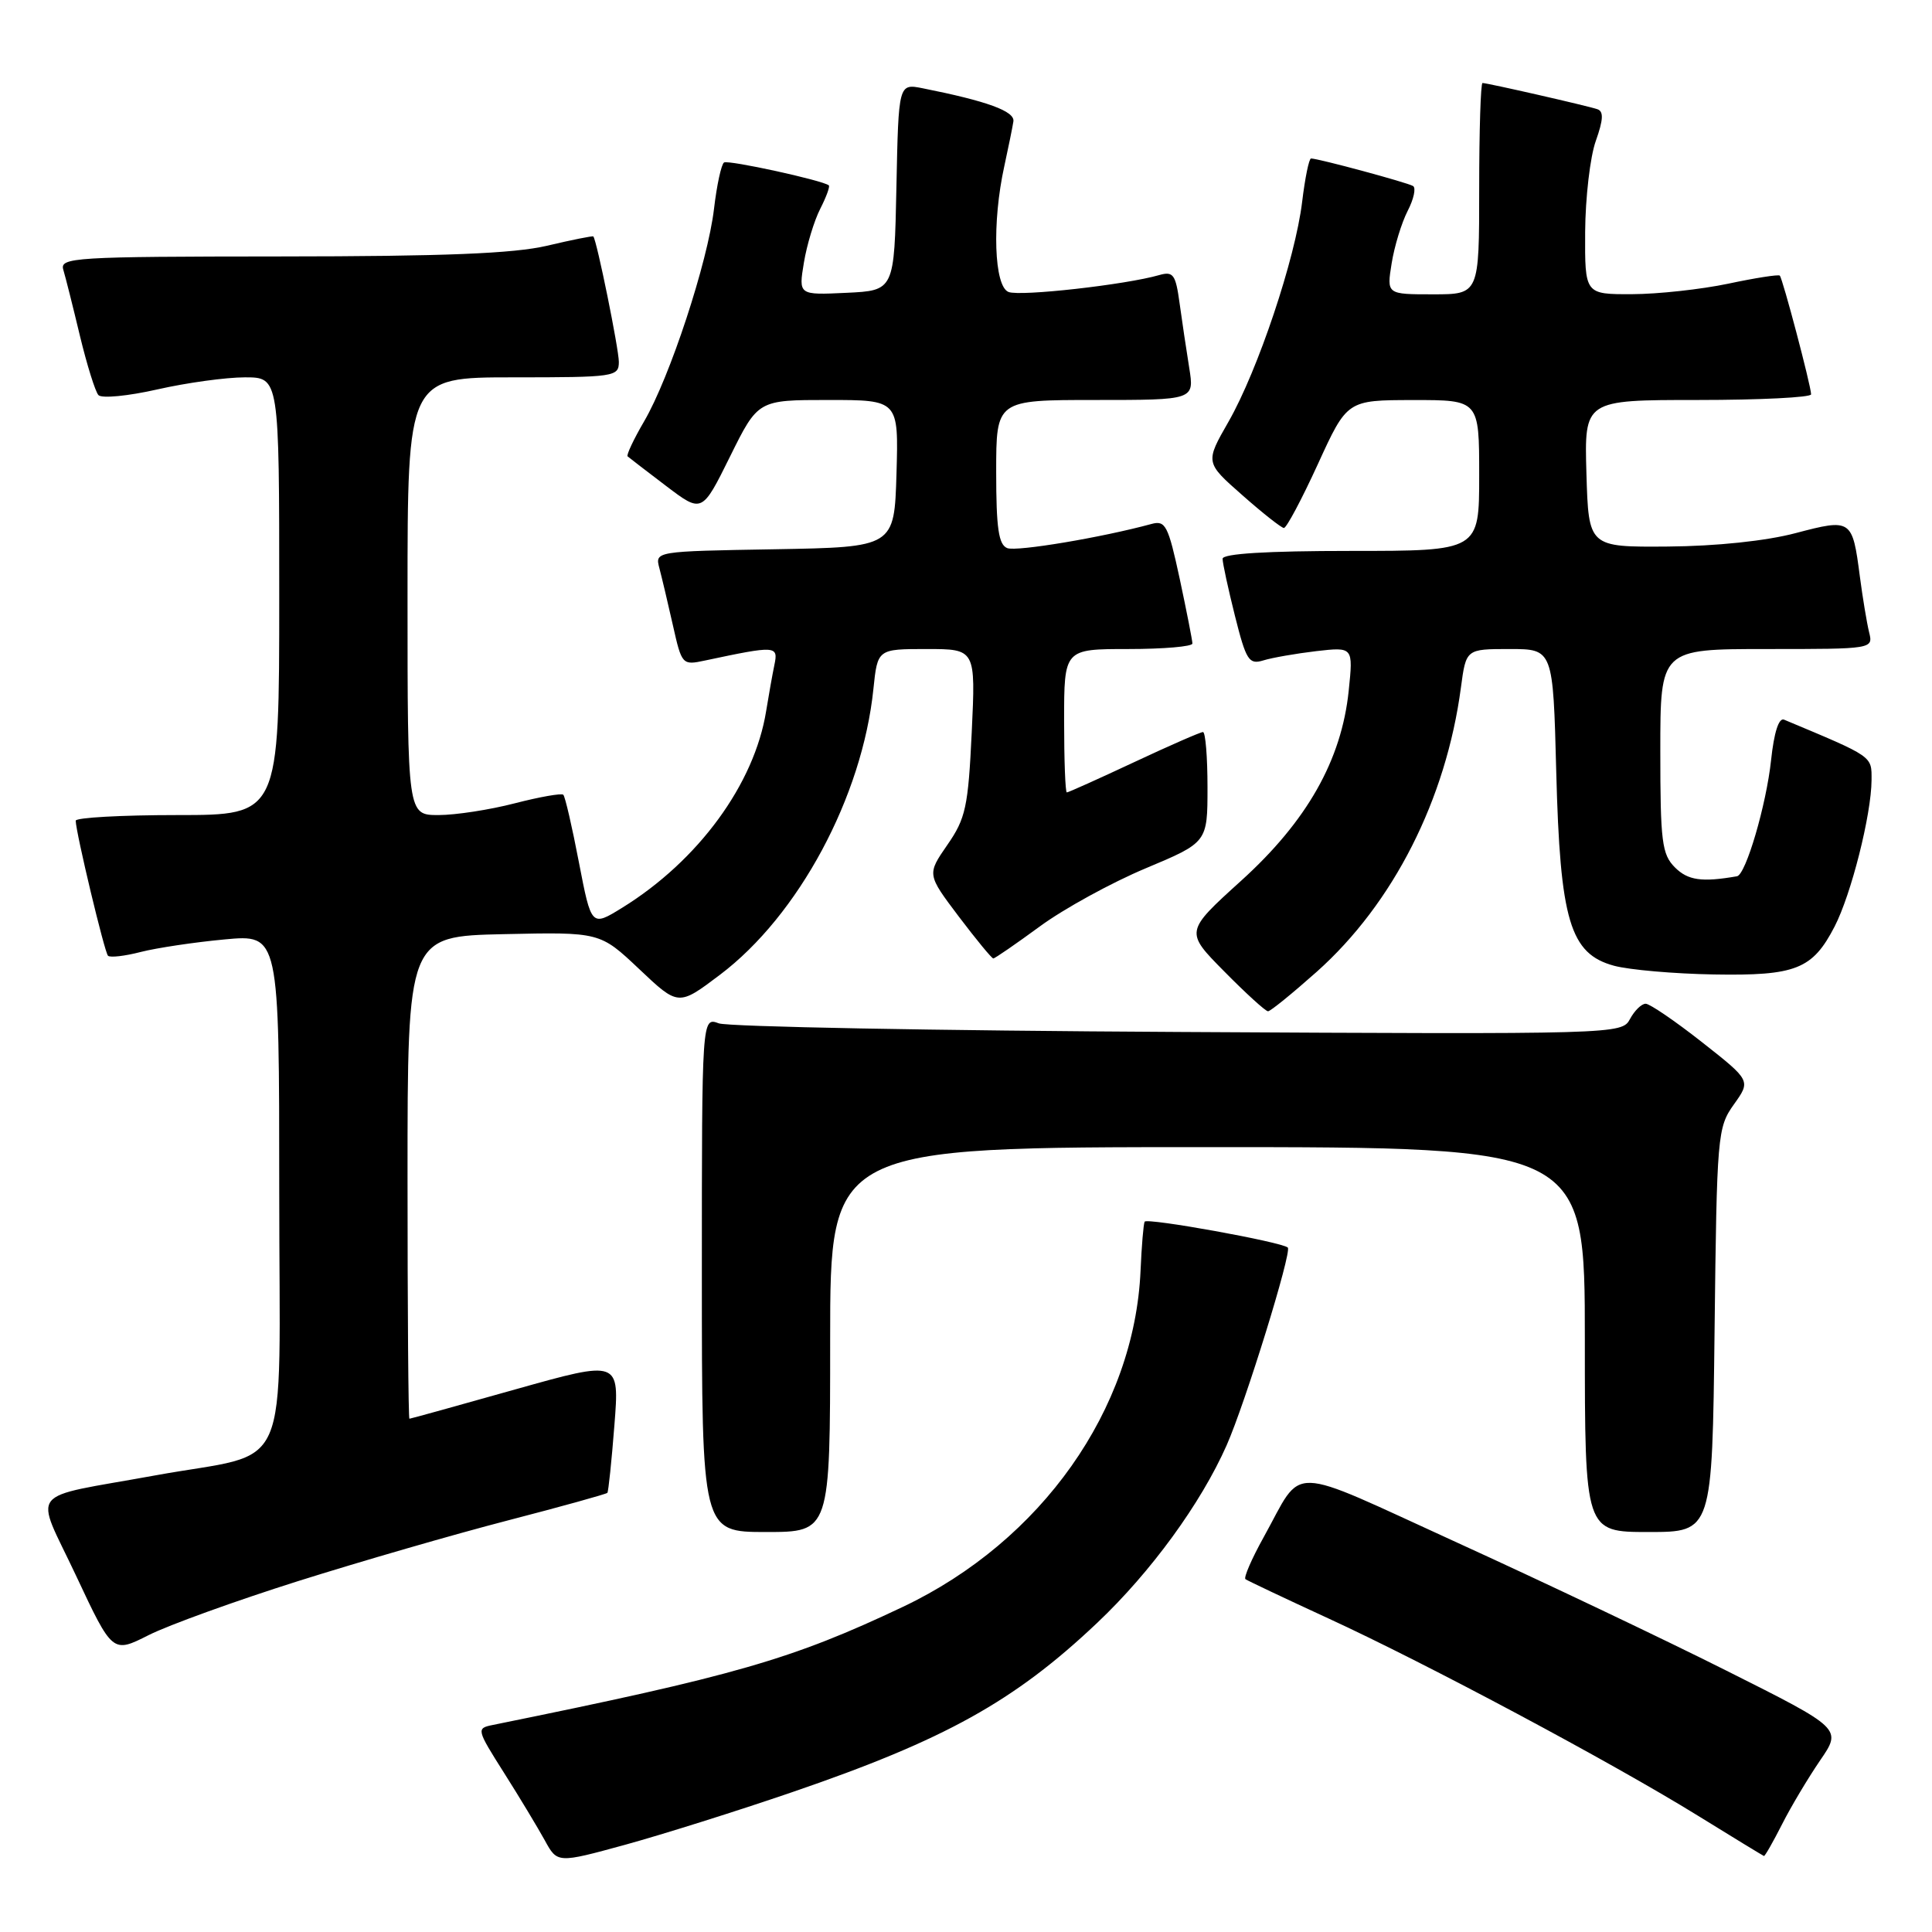 <?xml version="1.0" encoding="UTF-8" standalone="no"?>
<!DOCTYPE svg PUBLIC "-//W3C//DTD SVG 1.1//EN" "http://www.w3.org/Graphics/SVG/1.1/DTD/svg11.dtd" >
<svg xmlns="http://www.w3.org/2000/svg" xmlns:xlink="http://www.w3.org/1999/xlink" version="1.1" viewBox="0 0 256 256">
 <g >
 <path fill="currentColor"
d=" M 104.97 237.47 C 125.18 230.55 134.40 225.44 145.37 215.05 C 152.50 208.31 159.13 199.20 162.53 191.52 C 165.00 185.95 171.21 165.87 170.64 165.31 C 169.91 164.58 151.93 161.33 151.67 161.88 C 151.51 162.22 151.27 165.13 151.13 168.35 C 150.33 186.74 138.00 204.20 119.65 212.91 C 104.92 219.89 97.45 222.04 65.28 228.57 C 63.11 229.01 63.14 229.15 66.78 234.90 C 68.83 238.13 71.25 242.16 72.18 243.84 C 73.85 246.90 73.85 246.90 82.84 244.44 C 87.78 243.08 97.74 239.95 104.97 237.47 Z  M 236.12 241.75 C 237.30 239.41 239.58 235.60 241.17 233.27 C 244.07 229.05 244.07 229.05 228.78 221.38 C 220.38 217.16 204.30 209.52 193.07 204.40 C 170.12 193.93 172.82 194.01 167.44 203.69 C 165.85 206.55 164.77 209.05 165.03 209.25 C 165.29 209.44 170.22 211.78 176.00 214.44 C 189.00 220.42 213.56 233.53 224.95 240.57 C 229.65 243.48 233.60 245.88 233.73 245.93 C 233.86 245.97 234.93 244.09 236.12 241.75 Z  M 39.45 209.52 C 47.67 206.93 60.20 203.30 67.31 201.46 C 74.41 199.62 80.34 197.97 80.48 197.81 C 80.62 197.64 81.04 193.61 81.41 188.86 C 82.09 180.22 82.09 180.22 68.29 184.10 C 60.71 186.24 54.39 187.99 54.25 187.99 C 54.11 188.00 54.00 173.61 54.00 156.03 C 54.00 124.06 54.00 124.06 66.75 123.78 C 79.50 123.50 79.50 123.50 84.70 128.41 C 89.89 133.32 89.89 133.32 95.39 129.17 C 105.82 121.30 114.26 105.58 115.73 91.30 C 116.28 86.00 116.28 86.00 122.78 86.00 C 129.28 86.00 129.28 86.00 128.76 97.02 C 128.29 106.92 127.96 108.45 125.53 111.95 C 122.83 115.86 122.83 115.86 127.03 121.43 C 129.35 124.49 131.41 127.00 131.62 127.00 C 131.82 127.00 134.60 125.09 137.79 122.75 C 140.98 120.41 147.29 116.95 151.80 115.06 C 160.00 111.62 160.00 111.62 160.00 104.31 C 160.00 100.29 159.73 97.00 159.40 97.00 C 159.07 97.00 154.95 98.80 150.26 101.00 C 145.56 103.20 141.56 105.00 141.36 105.00 C 141.16 105.00 141.00 100.72 141.00 95.50 C 141.00 86.00 141.00 86.00 149.50 86.00 C 154.18 86.00 158.00 85.67 158.00 85.27 C 158.00 84.87 157.24 81.02 156.32 76.70 C 154.79 69.61 154.43 68.92 152.57 69.43 C 146.00 71.22 134.73 73.11 133.47 72.63 C 132.32 72.18 132.00 70.00 132.00 62.53 C 132.00 53.00 132.00 53.00 145.13 53.00 C 158.26 53.00 158.26 53.00 157.58 48.75 C 157.20 46.41 156.63 42.55 156.30 40.17 C 155.78 36.36 155.46 35.92 153.60 36.45 C 149.16 37.73 135.21 39.30 133.64 38.69 C 131.72 37.96 131.43 29.48 133.08 22.00 C 133.62 19.52 134.16 16.87 134.28 16.09 C 134.49 14.74 130.81 13.40 122.28 11.70 C 119.06 11.06 119.06 11.06 118.78 24.78 C 118.50 38.50 118.50 38.50 112.15 38.80 C 105.81 39.10 105.81 39.10 106.52 34.80 C 106.91 32.44 107.89 29.22 108.69 27.66 C 109.49 26.09 110.00 24.70 109.82 24.56 C 108.98 23.89 96.53 21.17 95.94 21.53 C 95.58 21.76 94.98 24.52 94.61 27.67 C 93.78 34.72 88.76 50.00 85.35 55.83 C 83.96 58.21 82.98 60.30 83.16 60.47 C 83.35 60.64 85.64 62.40 88.26 64.39 C 93.02 68.00 93.02 68.00 96.73 60.50 C 100.44 53.00 100.44 53.00 109.76 53.00 C 119.07 53.00 119.07 53.00 118.79 62.75 C 118.50 72.50 118.50 72.50 102.64 72.78 C 86.80 73.05 86.78 73.05 87.37 75.28 C 87.69 76.50 88.50 79.90 89.16 82.84 C 90.34 88.10 90.40 88.17 93.43 87.52 C 102.84 85.52 103.15 85.54 102.61 88.11 C 102.34 89.42 101.85 92.17 101.52 94.21 C 99.97 103.89 92.53 114.05 82.43 120.29 C 78.36 122.80 78.36 122.80 76.71 114.27 C 75.81 109.57 74.88 105.54 74.64 105.31 C 74.41 105.08 71.52 105.59 68.22 106.44 C 64.91 107.30 60.36 108.00 58.11 108.00 C 54.00 108.00 54.00 108.00 54.00 79.00 C 54.00 50.00 54.00 50.00 68.00 50.00 C 81.45 50.00 82.00 49.92 82.00 47.95 C 82.00 46.25 79.09 31.90 78.62 31.33 C 78.55 31.23 75.79 31.78 72.49 32.56 C 68.06 33.60 58.86 33.97 37.18 33.98 C 9.73 34.00 7.90 34.11 8.39 35.75 C 8.68 36.71 9.67 40.65 10.59 44.50 C 11.52 48.35 12.62 51.88 13.04 52.35 C 13.46 52.82 16.97 52.48 20.85 51.60 C 24.72 50.72 29.94 50.00 32.45 50.00 C 37.00 50.00 37.00 50.00 37.00 79.00 C 37.00 108.00 37.00 108.00 23.50 108.00 C 16.07 108.00 10.01 108.34 10.03 108.75 C 10.08 110.43 13.85 126.19 14.31 126.64 C 14.58 126.91 16.53 126.69 18.65 126.14 C 20.77 125.60 25.76 124.85 29.75 124.48 C 37.00 123.80 37.00 123.80 37.00 157.86 C 37.00 196.69 38.99 192.14 20.50 195.51 C 3.26 198.65 4.55 197.01 10.08 208.79 C 14.91 219.08 14.91 219.08 19.70 216.66 C 22.34 215.33 31.23 212.12 39.45 209.52 Z  M 110.00 177.50 C 110.00 152.00 110.00 152.00 160.00 152.00 C 210.00 152.00 210.00 152.00 210.00 177.50 C 210.00 203.00 210.00 203.00 218.44 203.00 C 226.88 203.00 226.88 203.00 227.19 176.25 C 227.49 150.35 227.57 149.40 229.75 146.34 C 232.00 143.19 232.00 143.19 225.52 138.09 C 221.96 135.29 218.60 133.00 218.06 133.00 C 217.51 133.00 216.58 133.91 215.98 135.03 C 214.91 137.04 214.33 137.06 156.20 136.74 C 123.91 136.57 96.49 136.05 95.25 135.60 C 93.00 134.77 93.00 134.77 93.00 168.88 C 93.00 203.00 93.00 203.00 101.50 203.00 C 110.00 203.00 110.00 203.00 110.00 177.50 Z  M 174.47 128.77 C 184.62 119.72 191.61 105.93 193.58 91.10 C 194.26 86.00 194.26 86.00 200.03 86.00 C 205.79 86.00 205.79 86.00 206.21 102.25 C 206.72 122.00 208.03 126.39 213.88 127.97 C 215.90 128.51 221.83 129.03 227.06 129.12 C 237.96 129.31 240.16 128.44 243.09 122.78 C 245.30 118.50 247.96 107.95 247.99 103.38 C 248.00 100.14 248.31 100.35 236.40 95.36 C 235.70 95.07 235.07 97.05 234.68 100.70 C 234.05 106.64 231.33 115.91 230.16 116.11 C 225.51 116.92 223.66 116.66 221.94 114.94 C 220.21 113.21 220.00 111.54 220.00 99.50 C 220.00 86.00 220.00 86.00 234.11 86.00 C 248.22 86.00 248.22 86.00 247.66 83.75 C 247.36 82.51 246.81 79.20 246.44 76.38 C 245.45 68.78 245.33 68.69 237.93 70.64 C 234.00 71.68 227.41 72.37 221.00 72.42 C 210.50 72.50 210.50 72.50 210.21 62.75 C 209.93 53.00 209.93 53.00 224.96 53.00 C 233.23 53.00 239.99 52.66 239.98 52.25 C 239.96 51.09 236.20 36.86 235.83 36.52 C 235.65 36.35 232.57 36.83 229.00 37.59 C 225.43 38.34 219.69 38.97 216.25 38.98 C 210.00 39.00 210.00 39.00 210.04 30.75 C 210.07 26.21 210.70 20.78 211.45 18.68 C 212.45 15.86 212.51 14.76 211.66 14.47 C 210.34 14.02 197.10 11.00 196.44 11.00 C 196.20 11.00 196.00 17.30 196.00 25.00 C 196.00 39.00 196.00 39.00 189.87 39.00 C 183.74 39.00 183.74 39.00 184.40 34.90 C 184.76 32.64 185.72 29.51 186.52 27.95 C 187.33 26.39 187.65 24.90 187.24 24.65 C 186.49 24.19 174.68 21.00 173.72 21.00 C 173.45 21.00 172.92 23.59 172.54 26.75 C 171.63 34.29 166.68 49.06 162.79 55.87 C 159.69 61.28 159.69 61.28 164.60 65.60 C 167.29 67.98 169.78 69.94 170.12 69.96 C 170.46 69.98 172.48 66.18 174.62 61.51 C 178.50 53.02 178.50 53.02 187.25 53.01 C 196.00 53.00 196.00 53.00 196.00 63.00 C 196.00 73.00 196.00 73.00 179.00 73.00 C 167.85 73.00 162.00 73.36 162.00 74.04 C 162.00 74.62 162.74 78.03 163.64 81.62 C 165.12 87.51 165.49 88.09 167.39 87.51 C 168.55 87.15 171.71 86.60 174.40 86.28 C 179.31 85.72 179.31 85.72 178.71 91.53 C 177.76 100.72 173.19 108.80 164.45 116.71 C 157.01 123.45 157.01 123.45 162.22 128.72 C 165.09 131.63 167.69 134.00 168.02 134.00 C 168.34 134.00 171.24 131.64 174.47 128.77 Z "/>
</g>
</svg>